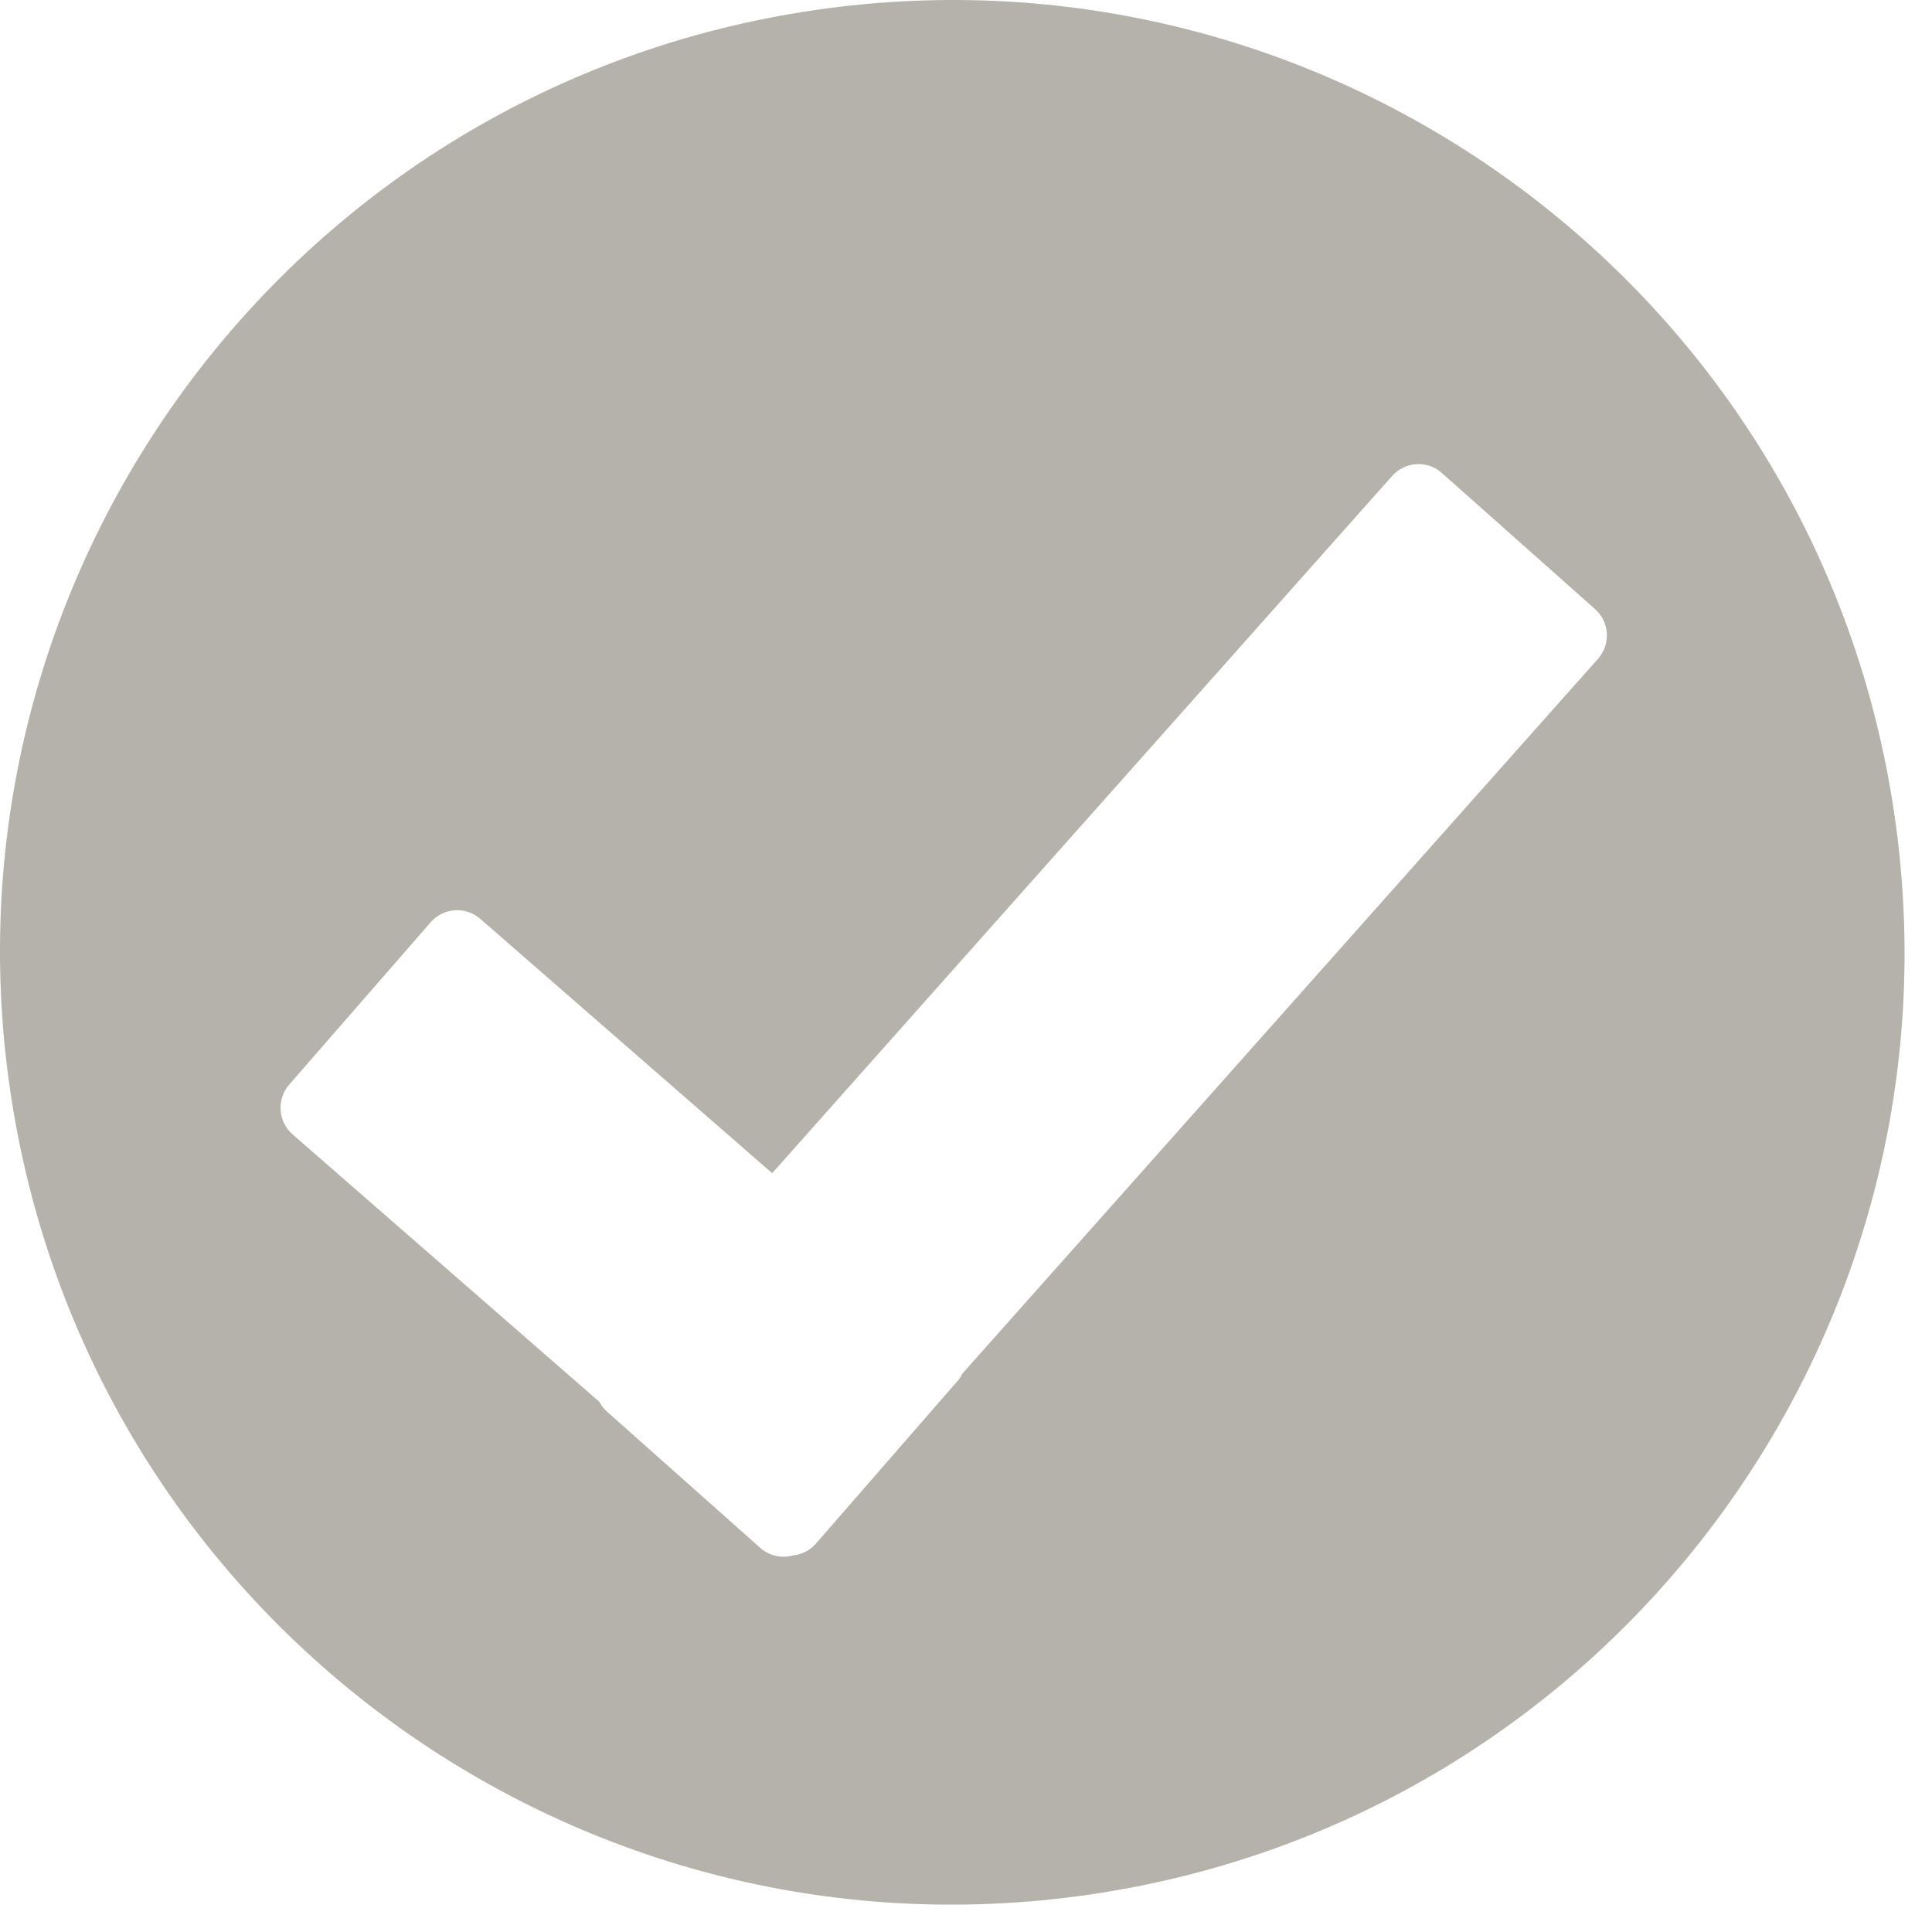 <?xml version="1.0" encoding="utf-8"?>
<svg width="58px" height="58px" viewBox="0 0 58 58" version="1.1" xmlns:xlink="http://www.w3.org/1999/xlink" xmlns="http://www.w3.org/2000/svg">
  <g id="menu_checklist">
    <path d="M0 0L57 0L57 57L0 57L0 0Z" transform="translate(0.422 0.285)" id="Background" fill="none" stroke="none" />
    <path d="M32.707 56.877C17.086 59.15 2.58 48.336 0.302 32.71C-1.973 17.087 8.845 2.583 24.466 0.302C40.09 -1.972 54.599 8.849 56.874 24.469C59.149 40.096 48.332 54.602 32.707 56.877ZM8.683 32.559C8.298 33.002 8.344 33.67 8.782 34.054L17.993 42.084C18.055 42.195 18.129 42.297 18.231 42.386L22.822 46.467C23.102 46.717 23.479 46.787 23.815 46.693C24.07 46.666 24.315 46.546 24.495 46.34L28.74 41.466C28.804 41.394 28.849 41.321 28.887 41.242L47.972 19.78C48.359 19.344 48.324 18.672 47.883 18.284L43.29 14.203C42.857 13.81 42.185 13.851 41.795 14.286L23.181 35.22L14.421 27.587C13.981 27.202 13.313 27.246 12.928 27.688L8.683 32.559Z" id="Shape" fill="#B5B2AB" fill-rule="evenodd" stroke="none" />
  </g>
</svg>
